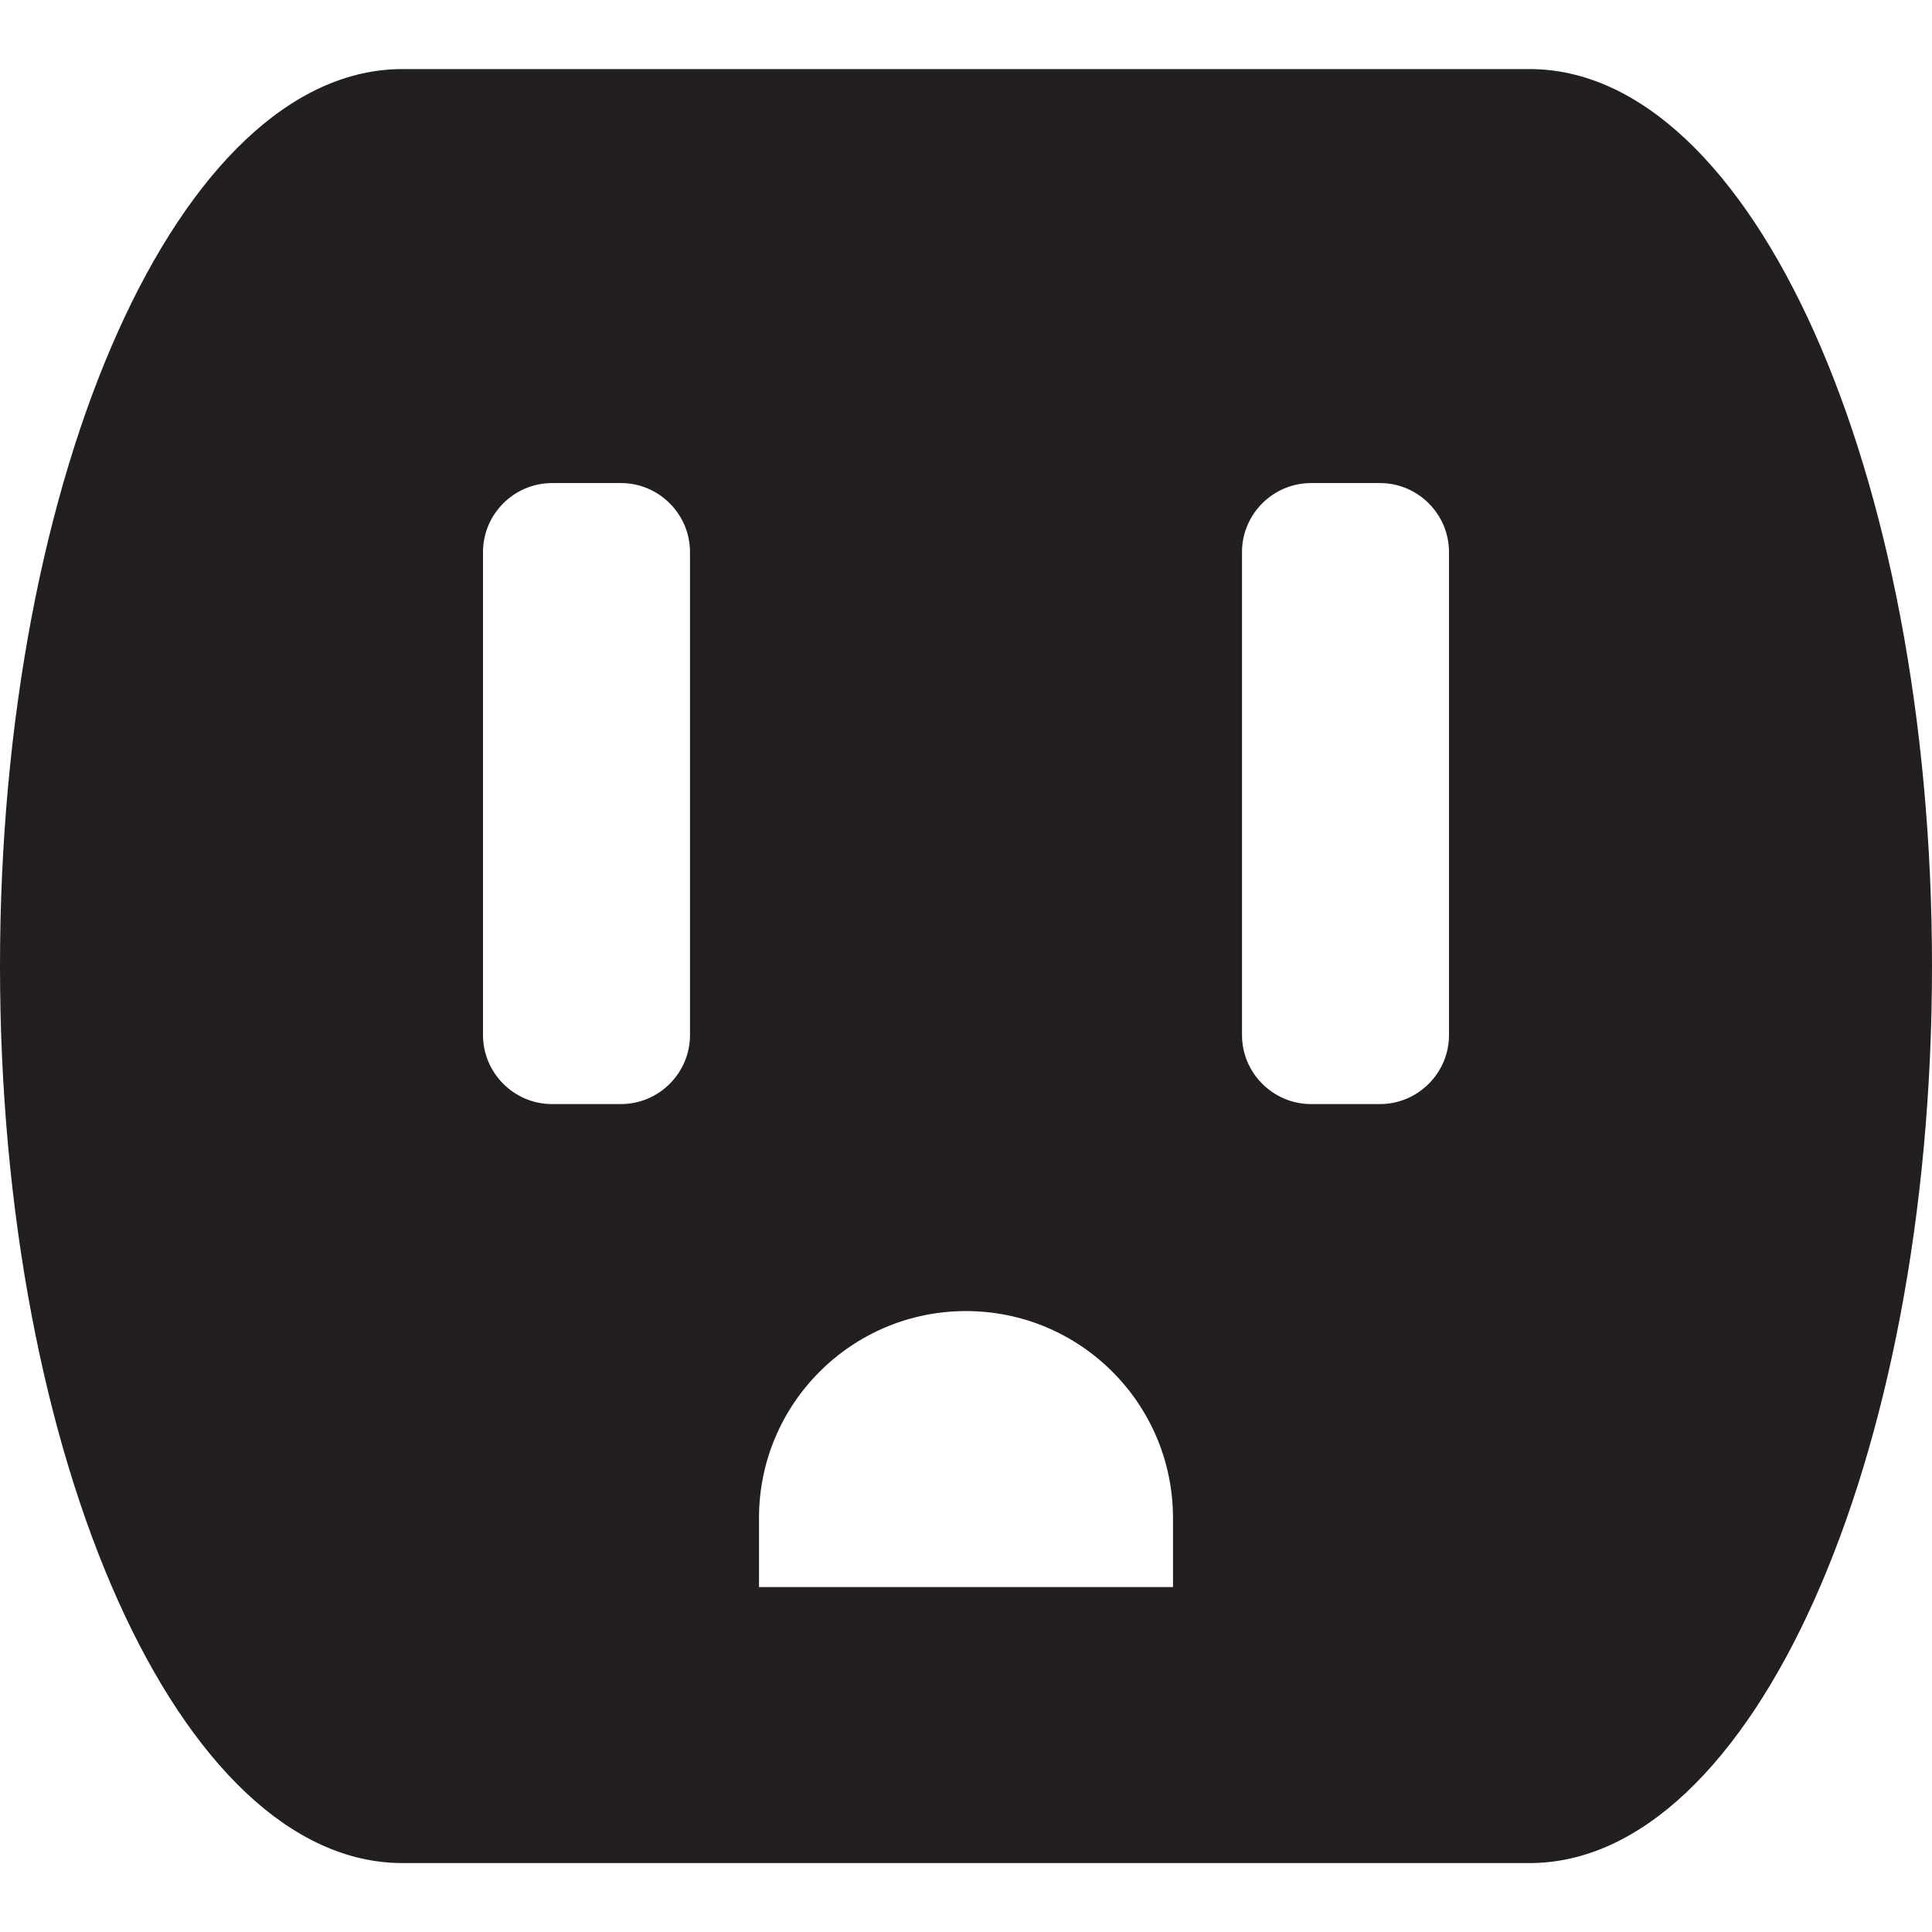 <?xml version="1.0" encoding="utf-8"?>
<svg version="1.1" id="Layer_1" xmlns="http://www.w3.org/2000/svg" xmlns:xlink="http://www.w3.org/1999/xlink" x="0px" y="0px" viewBox="0 0 28 28"
	 enable-background="new 0 0 28 28" xml:space="preserve">

		<g>
			<defs>
				<rect id="SVGID_1_" width="28" height="28"/>
			</defs>
			<clipPath id="SVGID_2_">
				<use xlink:href="#SVGID_1_"  overflow="visible"/>
			</clipPath>
			<path clip-path="url(#SVGID_2_)" fill="#231F20" d="M22.167,1.001H5.833c-3.221,0-5.833,5.82-5.833,13s2.612,13,5.833,13h16.334
				c3.221,0,5.833-5.82,5.833-13S25.388,1.001,22.167,1.001 M10,15.001c0,0.55-0.45,1-1,1H8c-0.55,0-1-0.45-1-1v-7
				c0-0.55,0.45-1,1-1h1c0.55,0,1,0.45,1,1V15.001z M17,23.001h-6v-1c0-1.657,1.343-3,3-3s3,1.343,3,3V23.001z M21,15.001
				c0,0.55-0.45,1-1,1h-1c-0.55,0-1-0.45-1-1v-7c0-0.55,0.45-1,1-1h1c0.55,0,1,0.45,1,1V15.001z"/>
		</g>

</svg>
